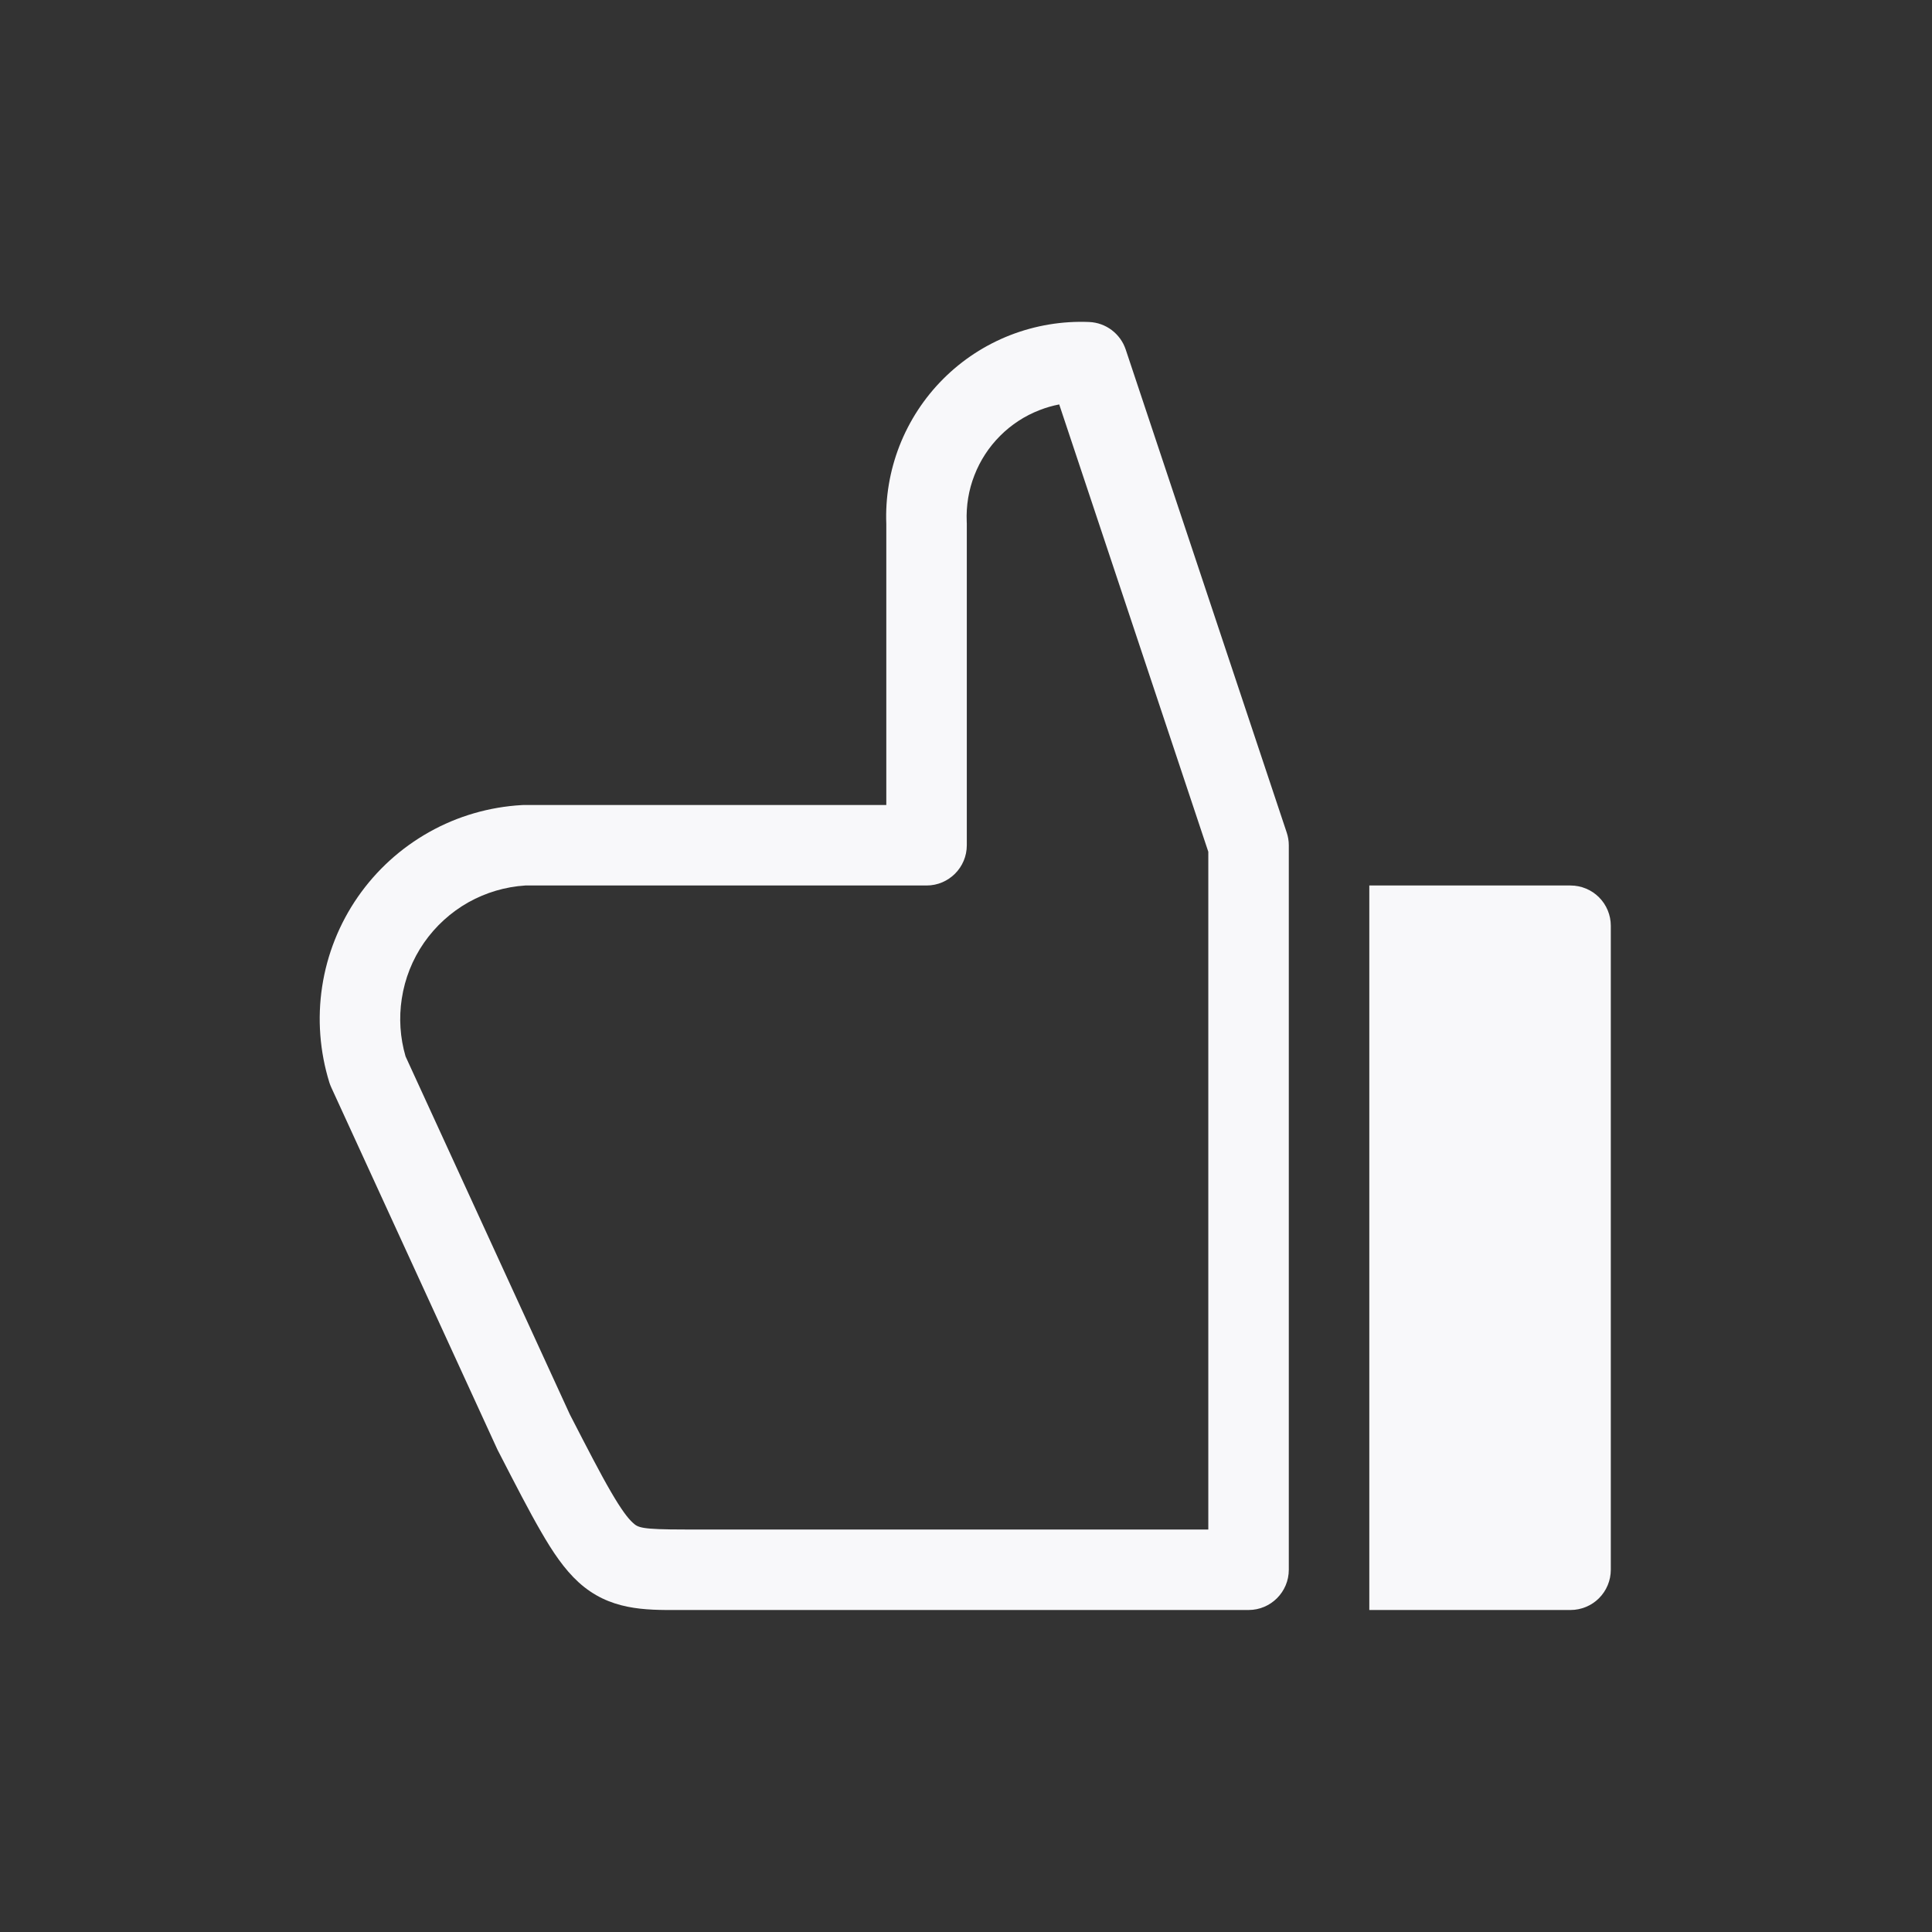 <svg width="24" height="24" viewBox="0 0 24 24" fill="none" xmlns="http://www.w3.org/2000/svg">
<rect x="0" y="0" width="24" height="24" fill="#333333" stroke="none"/>
<path fill-rule="evenodd" clip-rule="evenodd" d="M13.531 4C13.196 3.986 12.862 4.042 12.55 4.163C12.237 4.285 11.954 4.47 11.717 4.707C11.48 4.944 11.295 5.228 11.173 5.54C11.053 5.849 10.997 6.179 11.01 6.51V10H6.51C6.507 10 6.505 10 6.503 10C6.496 10 6.489 10 6.482 10.001C6.078 10.024 5.684 10.138 5.332 10.336C4.979 10.534 4.676 10.809 4.445 11.142C4.215 11.474 4.063 11.855 4.002 12.255C3.941 12.654 3.972 13.063 4.092 13.449C4.099 13.469 4.106 13.489 4.115 13.508L6.175 17.998C6.178 18.005 6.182 18.012 6.185 18.019L6.192 18.032C6.406 18.448 6.576 18.778 6.722 19.029C6.866 19.279 7.011 19.495 7.188 19.656C7.569 20.003 8.008 20.002 8.433 20L8.51 20H15.51C15.786 20 16.01 19.776 16.01 19.5V10.5C16.01 10.446 16.001 10.393 15.984 10.342L13.984 4.342C13.918 4.145 13.738 4.009 13.531 4ZM12.913 5.095C12.992 5.064 13.074 5.04 13.158 5.024L15.01 10.581V19H8.51C7.958 19 7.927 18.976 7.861 18.916C7.803 18.864 7.721 18.759 7.587 18.528C7.456 18.303 7.299 17.998 7.079 17.571L5.038 13.123C4.97 12.89 4.954 12.645 4.991 12.406C5.029 12.156 5.123 11.919 5.267 11.711C5.411 11.504 5.6 11.332 5.82 11.208C6.037 11.087 6.277 11.016 6.525 11H11.51C11.786 11 12.01 10.776 12.01 10.5V6.5C12.01 6.494 12.01 6.488 12.009 6.481C12.009 6.481 12.009 6.481 12.009 6.481C12.009 6.481 12.009 6.48 12.009 6.479C12.001 6.282 12.033 6.086 12.105 5.903C12.176 5.72 12.285 5.553 12.424 5.414C12.563 5.275 12.729 5.166 12.913 5.095Z" fill="#F8F8FA"/>
<path d="M19.863 11.146C19.77 11.053 19.642 11 19.51 11H17.01V20H19.51C19.642 20 19.77 19.947 19.863 19.854C19.957 19.76 20.01 19.633 20.01 19.5V11.5C20.01 11.367 19.957 11.24 19.863 11.146Z" fill="#F8F8FA"/>
</svg>
